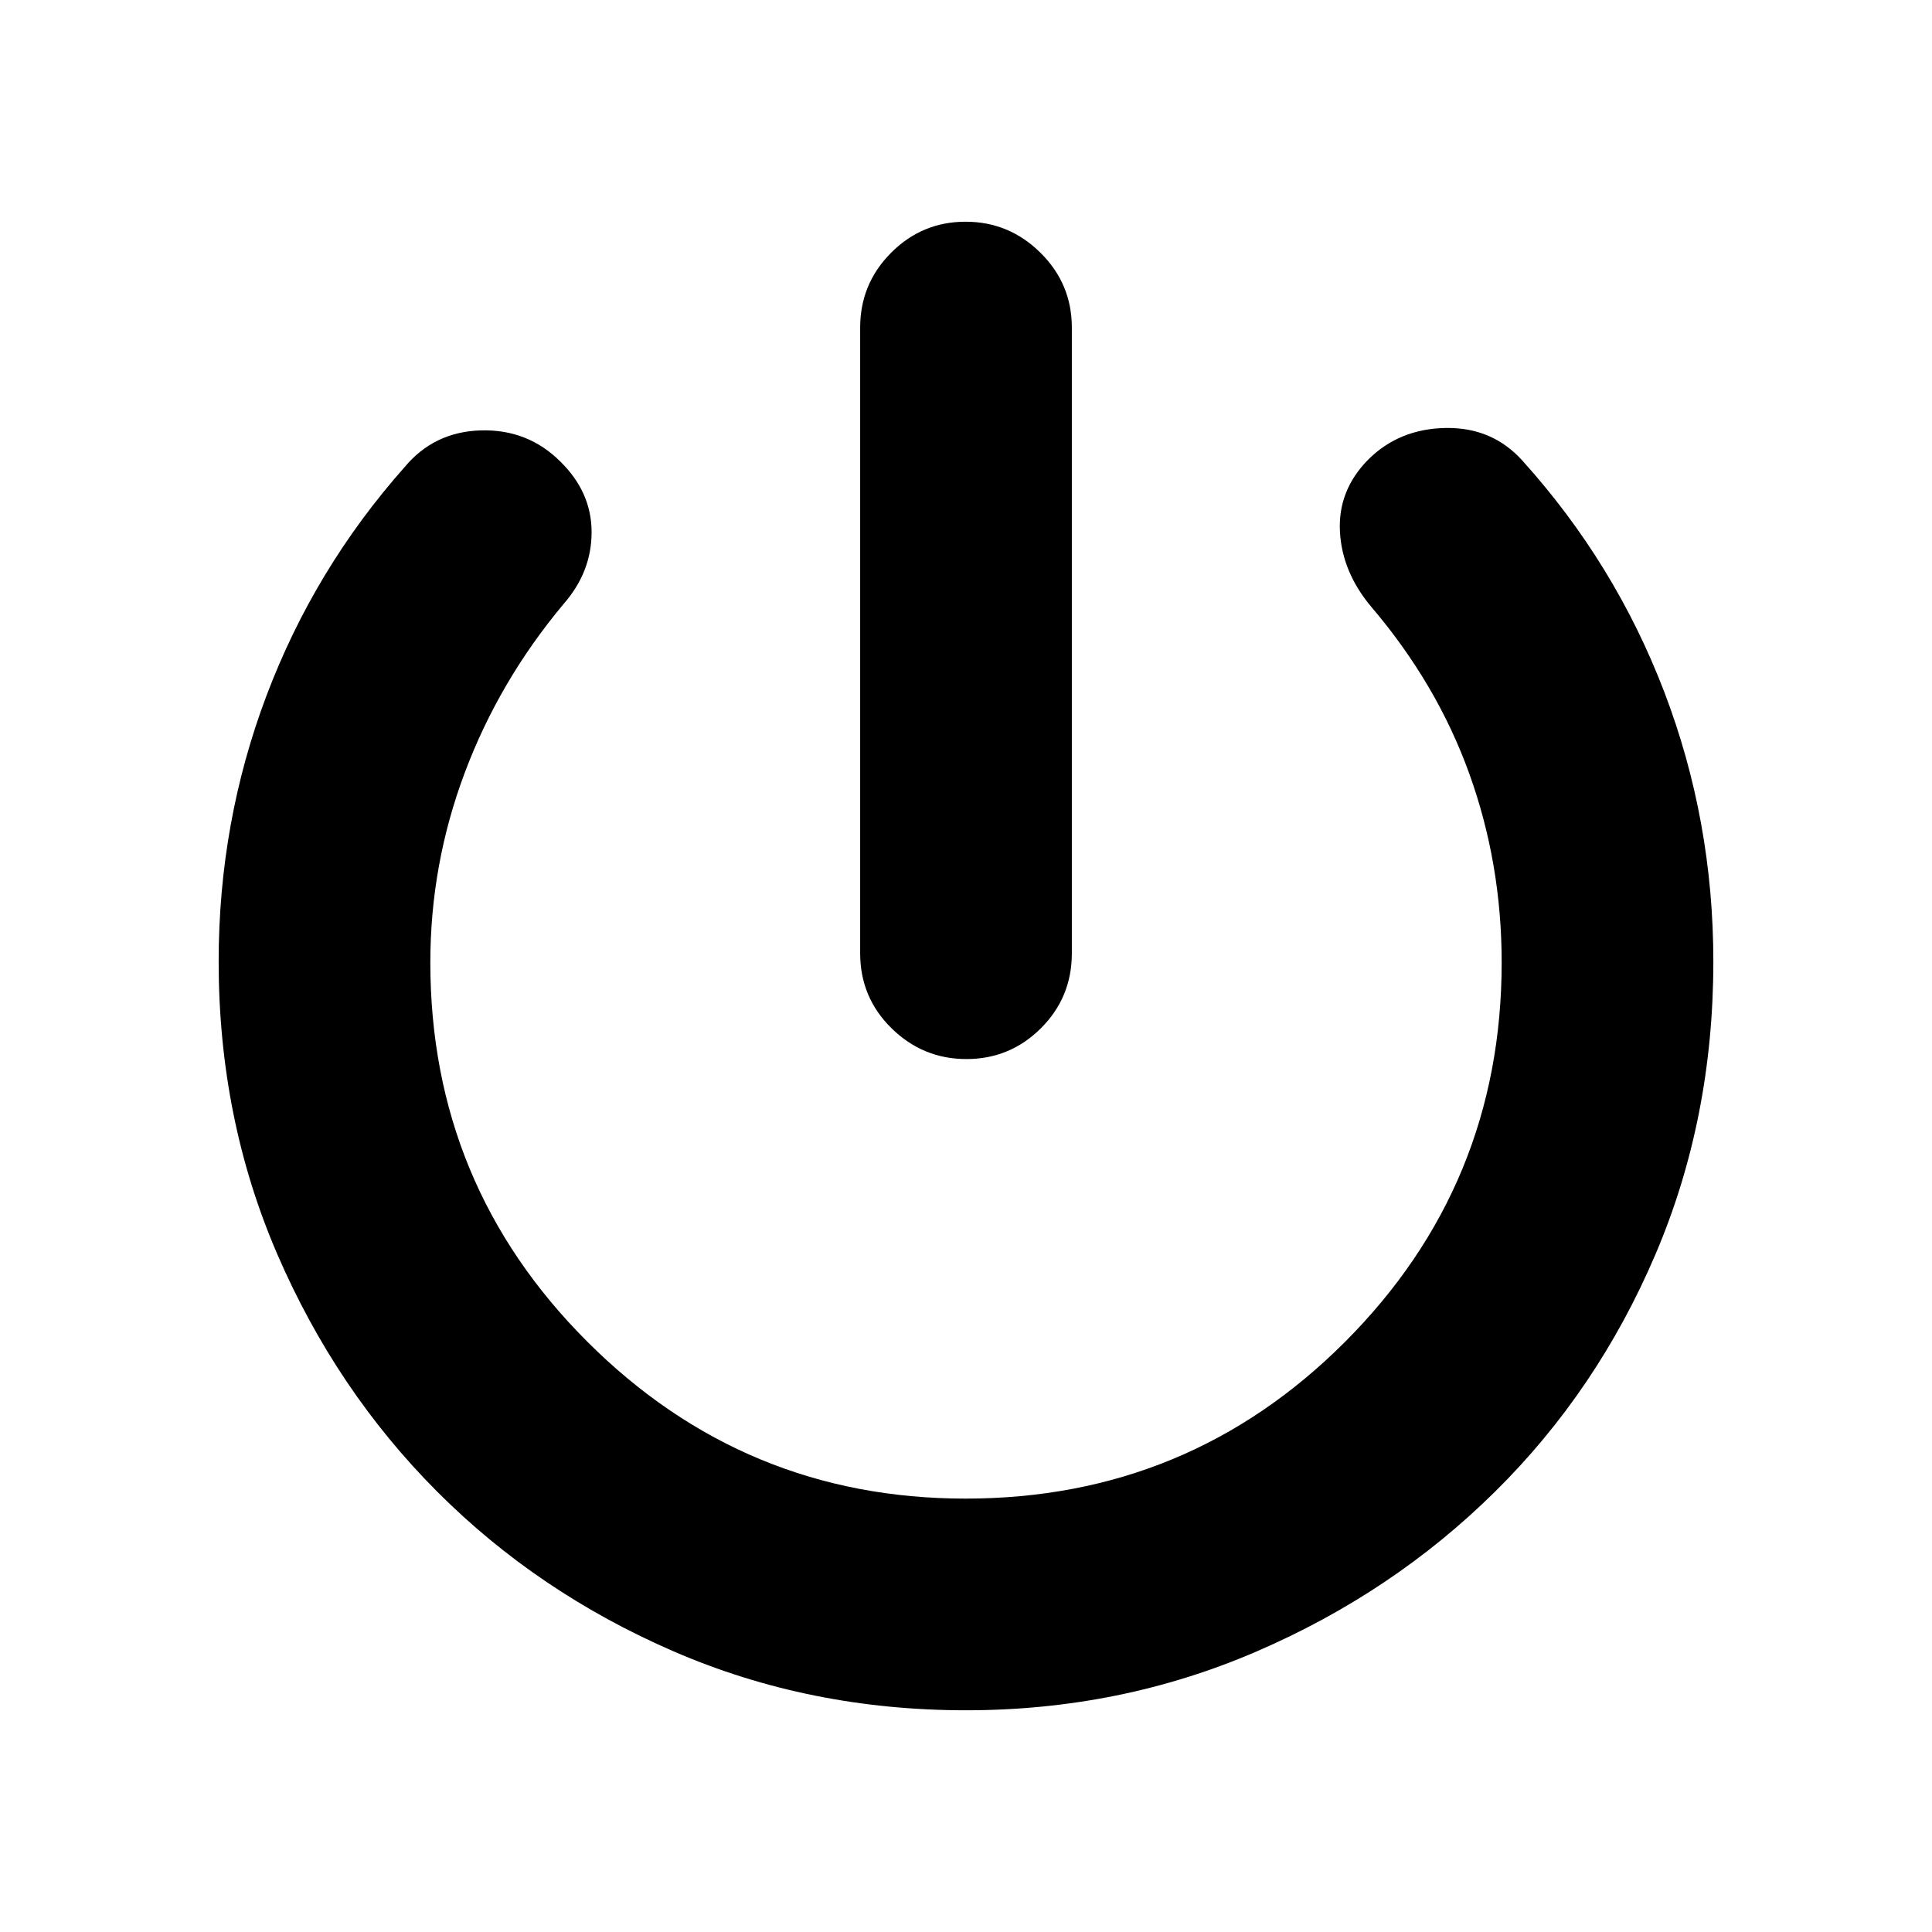 <svg xmlns="http://www.w3.org/2000/svg" height="20" viewBox="0 -960 960 960" width="20"><path d="M427.41-486.35v-310.89q0-21.73 15.37-37.16 15.36-15.43 37.01-15.43 21.64 0 37.22 15.43 15.58 15.43 15.58 37.16v310.89q0 21.98-15.37 37.28-15.36 15.31-37.01 15.31-21.64 0-37.22-15.31-15.58-15.3-15.58-37.28ZM480-110.17q-77.72 0-145.23-29.25-67.52-29.25-117.57-79.42-50.06-50.17-79.3-117.69-29.25-67.51-29.25-145.67 0-69.2 23.78-132.16 23.79-62.97 68.58-113.5 14.72-17.66 38.02-18.28 23.3-.62 39.49 15.57 15.44 15.2 15.44 35 0 19.81-13.96 35.74-31.98 38.24-49.07 83.8-17.1 45.56-17.1 94.27 0 110.56 78.05 188.49 78.05 77.92 187.9 77.92 110.79 0 188.59-77.92 77.8-77.93 77.8-188.49 0-49.09-16.04-93.67-16.04-44.59-48.61-82.87-14.72-17.44-15.72-37.73-1-20.3 14-35.54 15.4-15.39 38.58-15.77 23.19-.38 38.14 16.28 46.02 51.02 70.43 114.84 24.4 63.82 24.4 134.02 0 78.16-28.84 145.67-28.84 67.52-79.59 117.69-50.74 50.17-118.47 79.42-67.73 29.25-144.45 29.25Z"/></svg>